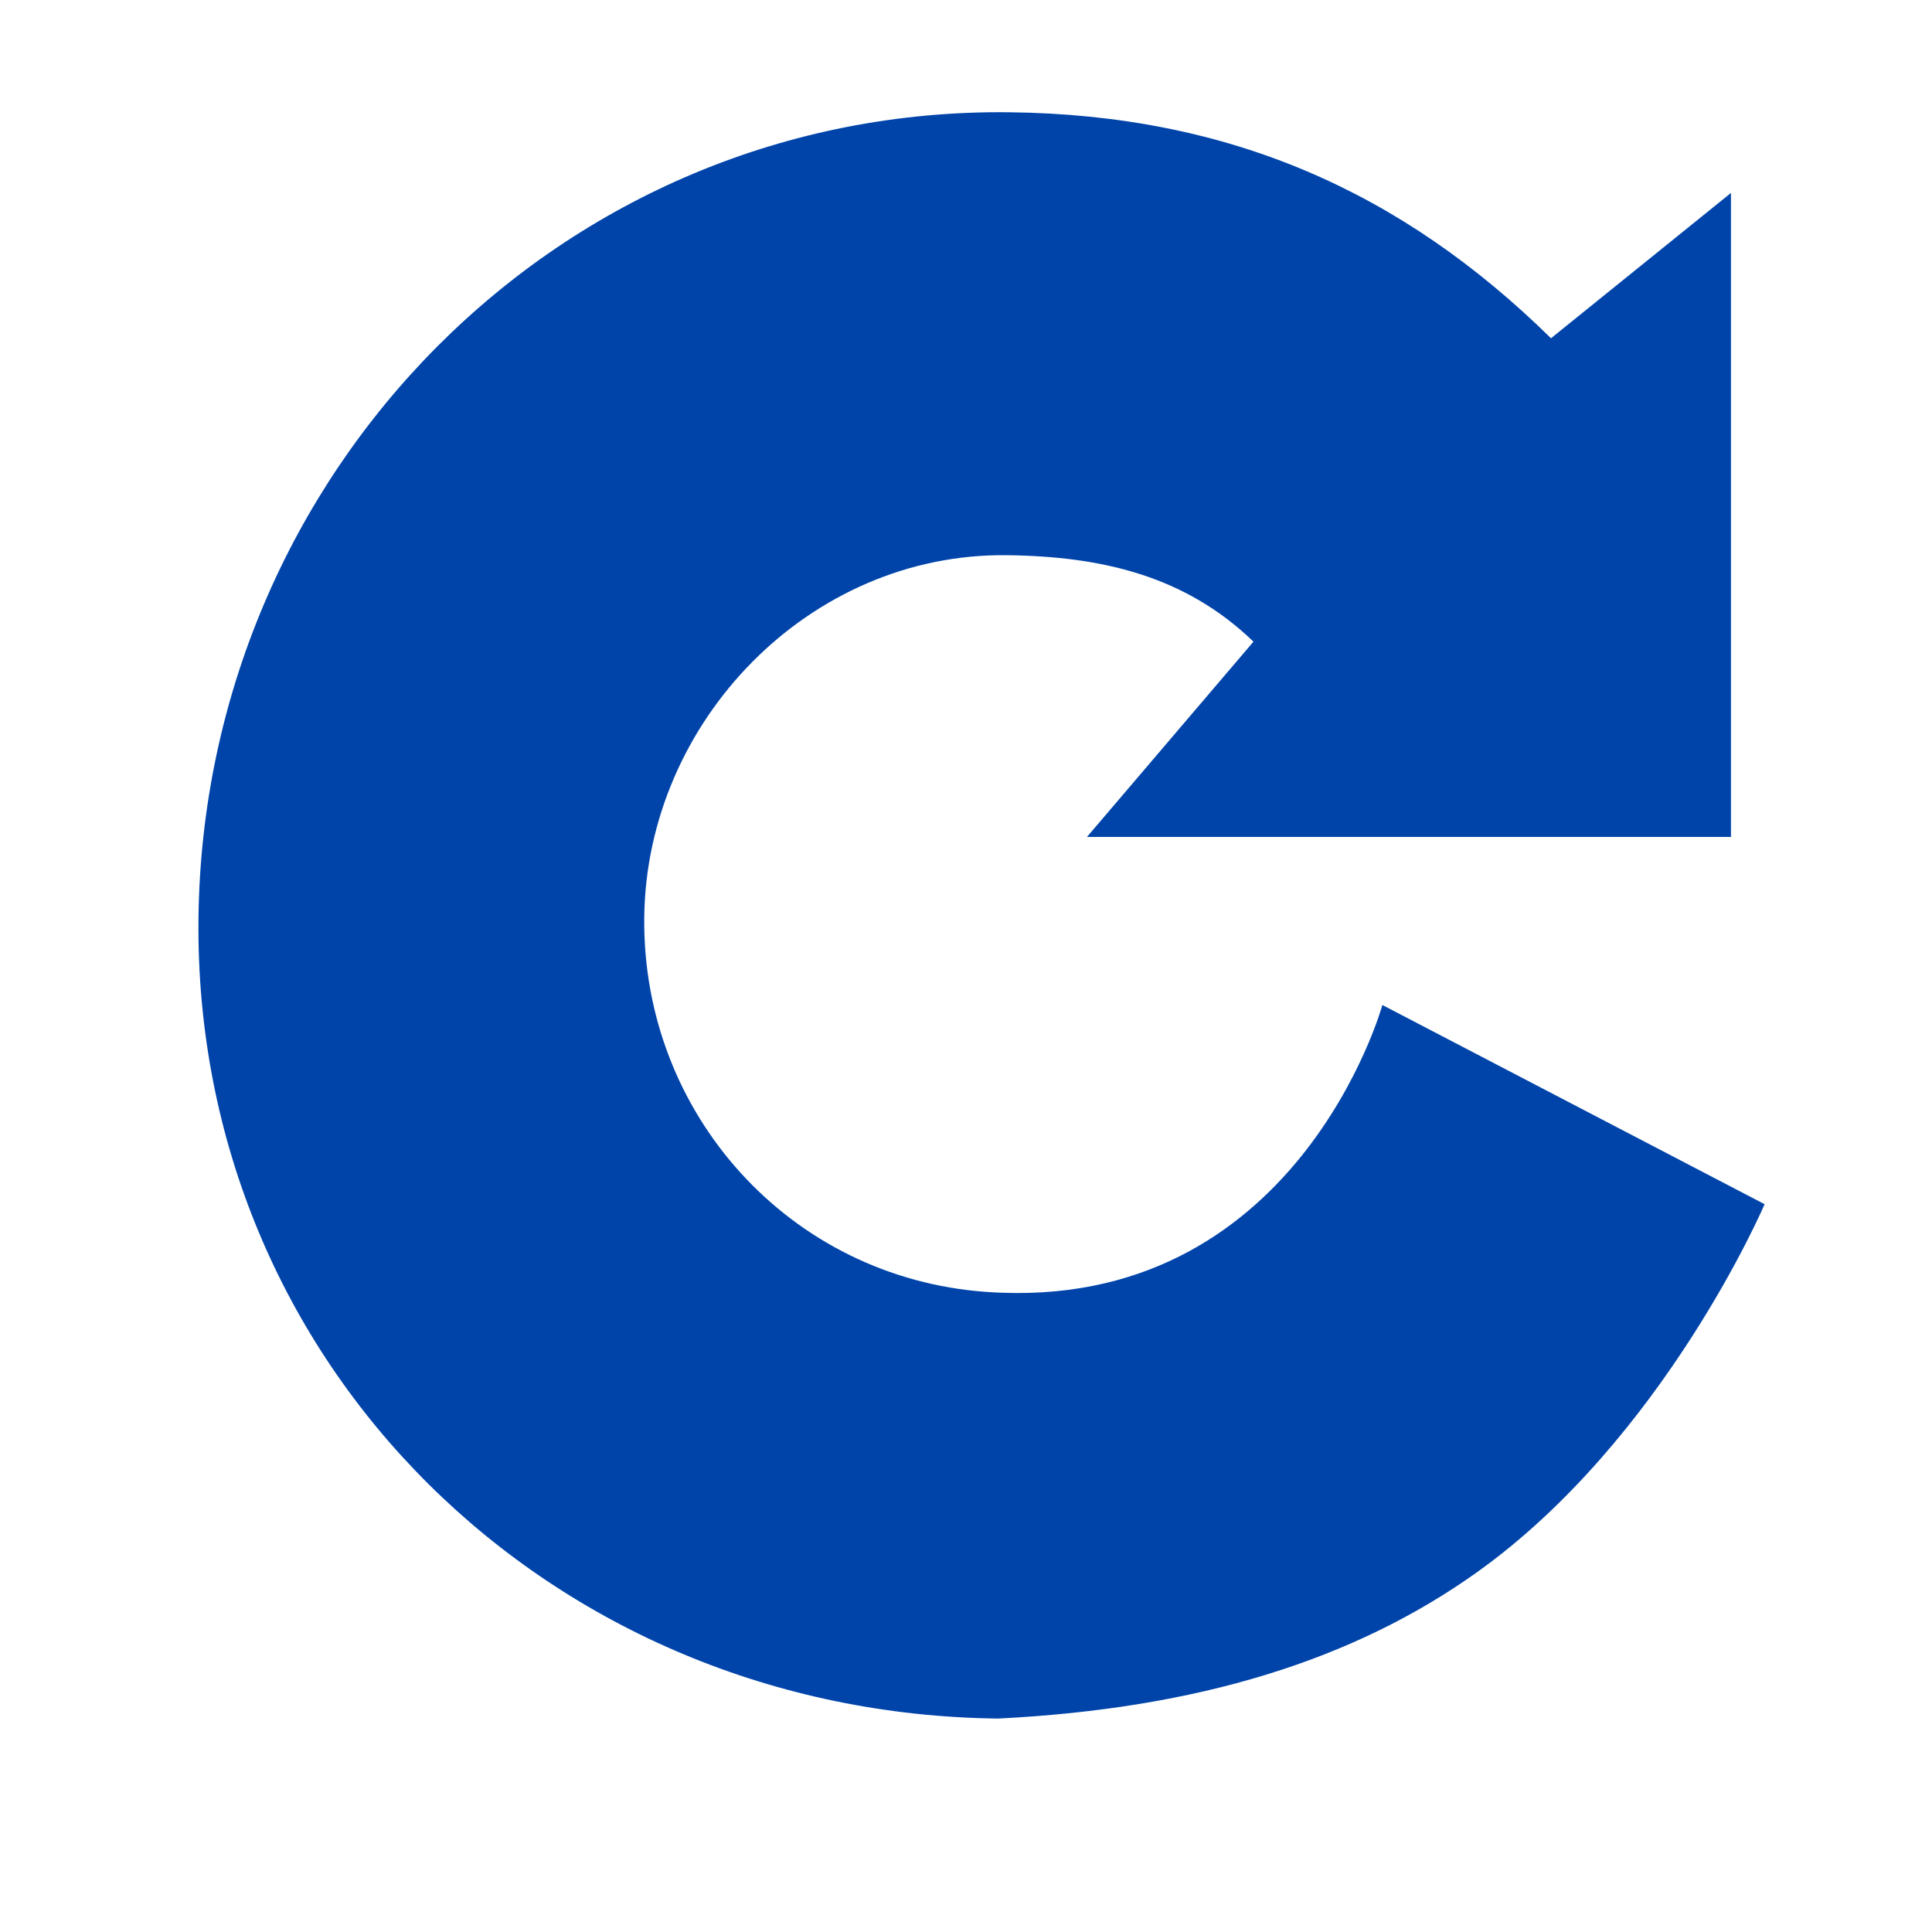 <?xml version="1.0" encoding="UTF-8" standalone="no"?>
<!-- Created with Inkscape (http://www.inkscape.org/) -->

<svg
   xmlns:dc="http://purl.org/dc/elements/1.1/"
   xmlns:cc="http://creativecommons.org/ns#"
   xmlns:rdf="http://www.w3.org/1999/02/22-rdf-syntax-ns#"
   xmlns:svg="http://www.w3.org/2000/svg"
   xmlns="http://www.w3.org/2000/svg"
   xmlns:xlink="http://www.w3.org/1999/xlink"
   xmlns:sodipodi="http://sodipodi.sourceforge.net/DTD/sodipodi-0.dtd"
   xmlns:inkscape="http://www.inkscape.org/namespaces/inkscape"
   width="48px"
   height="48px"
   id="svg7420"
   sodipodi:version="0.32"
   inkscape:version="0.48.4 r9939"
   sodipodi:docname="refresh.svg"
   inkscape:output_extension="org.inkscape.output.svg.inkscape"
   version="1.1">
  <defs
     id="defs7422">
    <linearGradient
       id="linearGradient3319">
      <stop
         style="stop-color:#ffffff;stop-opacity:0;"
         offset="0"
         id="stop3321" />
      <stop
         id="stop3323"
         offset="0.574"
         style="stop-color:#ffffff;stop-opacity:0.144;" />
      <stop
         style="stop-color:#ffffff;stop-opacity:0;"
         offset="1"
         id="stop3325" />
    </linearGradient>
    <linearGradient
       inkscape:collect="always"
       xlink:href="#linearGradient3319"
       id="linearGradient3317"
       gradientUnits="userSpaceOnUse"
       gradientTransform="matrix(0.954,0,0,0.954,0.494,1.895)"
       x1="24.669"
       y1="42.958"
       x2="39.686"
       y2="28.505" />
    <linearGradient
       id="linearGradient4873"
       inkscape:collect="always">
      <stop
         id="stop4875"
         offset="0"
         style="stop-color:#ffffff;stop-opacity:1;" />
      <stop
         id="stop4877"
         offset="1"
         style="stop-color:#ffffff;stop-opacity:0;" />
    </linearGradient>
    <linearGradient
       inkscape:collect="always"
       xlink:href="#linearGradient4873"
       id="linearGradient3567"
       gradientUnits="userSpaceOnUse"
       gradientTransform="matrix(0.954,0,0,0.954,0.494,1.895)"
       x1="21.629"
       y1="2.11"
       x2="22.245"
       y2="43.366" />
    <linearGradient
       id="linearGradient3266">
      <stop
         style="stop-color:#204a87;stop-opacity:1"
         offset="0"
         id="stop3268" />
      <stop
         style="stop-color:#204a87;stop-opacity:0"
         offset="1"
         id="stop3270" />
    </linearGradient>
    <linearGradient
       inkscape:collect="always"
       xlink:href="#linearGradient3266"
       id="linearGradient3272"
       x1="33.687"
       y1="35.774"
       x2="37.04"
       y2="29.857"
       gradientUnits="userSpaceOnUse"
       gradientTransform="translate(3.86e-4,-1)" />
    <linearGradient
       inkscape:collect="always"
       id="linearGradient3276">
      <stop
         style="stop-color:#3465a4;stop-opacity:1"
         offset="0"
         id="stop3278" />
      <stop
         style="stop-color:#3465a4;stop-opacity:0"
         offset="1"
         id="stop3280" />
    </linearGradient>
    <linearGradient
       inkscape:collect="always"
       xlink:href="#linearGradient3276"
       id="linearGradient3282"
       x1="31.226"
       y1="34.601"
       x2="34.966"
       y2="26.843"
       gradientUnits="userSpaceOnUse"
       gradientTransform="translate(3.86e-4,-1)" />
    <linearGradient
       id="linearGradient3533">
      <stop
         id="stop3535"
         style="stop-color:#729fcf;stop-opacity:1"
         offset="0" />
      <stop
         id="stop3545"
         style="stop-color:#3465a4;stop-opacity:1"
         offset="1" />
    </linearGradient>
    <linearGradient
       inkscape:collect="always"
       id="linearGradient8838">
      <stop
         style="stop-color:#000000;stop-opacity:1;"
         offset="0"
         id="stop8840" />
      <stop
         style="stop-color:#000000;stop-opacity:0;"
         offset="1"
         id="stop8842" />
    </linearGradient>
    <radialGradient
       inkscape:collect="always"
       xlink:href="#linearGradient8838"
       id="radialGradient3533"
       gradientUnits="userSpaceOnUse"
       gradientTransform="matrix(1,0,0,0.341,0,3.047)"
       cx="62.625"
       cy="4.625"
       fx="62.625"
       fy="4.625"
       r="10.625" />
  </defs>
  <sodipodi:namedview
     id="base"
     pagecolor="#ffffff"
     bordercolor="#666666"
     borderopacity="1.0"
     inkscape:pageopacity="0.0"
     inkscape:pageshadow="2"
     inkscape:zoom="4.9497475"
     inkscape:cx="-23.197999"
     inkscape:cy="34.385539"
     inkscape:current-layer="layer1"
     showgrid="true"
     inkscape:grid-bbox="true"
     inkscape:document-units="px"
     inkscape:window-width="1535"
     inkscape:window-height="876"
     inkscape:window-x="65"
     inkscape:window-y="24"
     inkscape:window-maximized="1" />
  <g
     id="layer1"
     inkscape:label="Layer 1"
     inkscape:groupmode="layer">
    <g
       transform="translate(-1.59,-1.014)"
       id="layer2"
       style="display:inline" />
    <g
       id="g2630"
       inkscape:label="sdf"
       style="display:inline"
       transform="translate(-70.604,-2.18)" />
    <g
       transform="matrix(0.925,0,0,0.925,-221.707,13.058)"
       inkscape:label="Shadow"
       id="layer6" />
    <g
       transform="matrix(0.925,0,0,0.925,-221.707,13.058)"
       id="g2161"
       inkscape:label="Base"
       style="display:inline" />
    <g
       transform="matrix(0.925,0,0,0.925,-270.776,-10.261)"
       inkscape:label="shadiw"
       id="layer5" />
    <g
       transform="matrix(0.925,0,0,0.925,-236.492,13.318)"
       inkscape:label="Shadow"
       id="g2482" />
    <g
       transform="matrix(0.925,0,0,0.925,-236.492,13.318)"
       id="g2484"
       inkscape:label="Base"
       style="display:inline" />
    <g
       transform="matrix(0.925,0,0,0.925,-285.561,-10.002)"
       inkscape:label="shadiw"
       id="g2486" />
    <g
       transform="matrix(0.925,0,0,0.925,-220.447,16.572)"
       inkscape:label="Shadow"
       id="g2309" />
    <g
       transform="matrix(0.925,0,0,0.925,-220.447,16.572)"
       id="g2311"
       inkscape:label="Base"
       style="display:inline" />
    <g
       transform="matrix(0.925,0,0,0.925,-269.516,-6.747)"
       inkscape:label="shadiw"
       id="g2313" />
    <g
       transform="matrix(0.925,0,0,0.925,-335.997,22.699)"
       inkscape:label="Shadow"
       id="g2511" />
    <g
       transform="matrix(0.925,0,0,0.925,-335.997,22.699)"
       id="g2513"
       inkscape:label="Base"
       style="display:inline" />
    <g
       transform="matrix(0.925,0,0,0.925,-385.066,-0.62)"
       inkscape:label="shadiw"
       id="g2515" />
    <g
       transform="matrix(0.925,0,0,0.925,-278.608,-29.84)"
       inkscape:label="Shadow"
       id="g2802" />
    <g
       transform="matrix(0.925,0,0,0.925,-278.608,-29.84)"
       id="g2170"
       inkscape:label="Base"
       style="display:inline" />
    <g
       transform="matrix(0.925,0,0,0.925,-397.475,-3.458)"
       id="g5398"
       inkscape:label="Layer 1" />
    <g
       transform="matrix(0.925,0,0,0.925,-397.475,-3.458)"
       inkscape:label="shadiw"
       id="g2806" />
    <g
       transform="matrix(0.925,0,0,0.925,-397.475,-3.458)"
       inkscape:label="white"
       id="g2558" />
    <g
       inkscape:label="Layer 1"
       id="g3678"
       style="display:inline"
       transform="matrix(0.925,0,0,0.925,-470.533,-11.184)" />
    <g
       id="g3680"
       inkscape:label="bottom"
       transform="matrix(0.925,0,0,0.925,-470.533,-11.184)" />
    <g
       id="g4299"
       inkscape:label="back"
       style="display:inline"
       transform="matrix(0.925,0,0,0.925,-470.533,-11.184)" />
    <g
       transform="matrix(0.925,0,0,0.925,-325.777,-2.947)"
       inkscape:label="shadiw"
       id="g3698" />
    <g
       transform="matrix(0.925,0,0,0.925,-170.104,1.918)"
       inkscape:label="shadiw"
       id="g3760" />
    <g
       id="g5431"
       inkscape:label="Shadow"
       transform="matrix(0.925,0,0,0.925,-497.664,-35.271)" />
    <g
       style="display:inline"
       inkscape:label="Base"
       id="g4258"
       transform="matrix(0.925,0,0,0.925,-497.664,-35.271)" />
    <g
       id="g5440"
       inkscape:label="new"
       transform="matrix(0.925,0,0,0.925,-497.664,-35.271)" />
    <g
       inkscape:label="Layer 1"
       id="g3928"
       style="display:inline"
       transform="matrix(0.925,0,0,0.925,-468.591,-22.101)" />
    <g
       id="g3930"
       inkscape:label="bottom"
       transform="matrix(0.925,0,0,0.925,-468.591,-22.101)" />
    <g
       id="g3932"
       inkscape:label="back"
       style="display:inline"
       transform="matrix(0.925,0,0,0.925,-468.591,-22.101)" />
    <g
       transform="matrix(0.925,0,0,0.925,-323.835,-13.863)"
       inkscape:label="shadiw"
       id="g3934" />
    <g
       transform="matrix(0.925,0,0,0.925,-168.161,-8.998)"
       inkscape:label="shadiw"
       id="g3936" />
    <g
       id="g3961"
       inkscape:label="Shadow"
       transform="matrix(0.925,0,0,0.925,-495.722,-46.188)" />
    <g
       style="display:inline"
       inkscape:label="Base"
       id="g3963"
       transform="matrix(0.925,0,0,0.925,-495.722,-46.188)" />
    <g
       id="layer7"
       inkscape:label="new"
       transform="matrix(0.925,0,0,0.925,-495.722,-46.188)" />
    <g
       transform="matrix(0.925,0,0,0.925,-535.848,3.049)"
       inkscape:label="Shadow"
       id="g2561" />
    <g
       transform="matrix(0.925,0,0,0.925,-535.848,3.049)"
       id="g2860"
       inkscape:label="Base"
       style="display:inline" />
    <g
       transform="matrix(0.925,0,0,0.925,-584.917,-20.27)"
       inkscape:label="shadiw"
       id="g2564" />
    <g
       transform="matrix(0.925,0,0,0.925,-271.289,-4.823)"
       inkscape:label="Shadow"
       id="g2790" />
    <g
       transform="matrix(0.925,0,0,0.925,-271.289,-4.823)"
       id="g2792"
       inkscape:label="Base"
       style="display:inline" />
    <g
       transform="matrix(0.925,0,0,0.925,-390.156,21.559)"
       id="g2794"
       inkscape:label="Layer 1" />
    <g
       transform="matrix(0.925,0,0,0.925,-390.156,21.559)"
       inkscape:label="shadiw"
       id="g2796" />
    <g
       transform="matrix(0.925,0,0,0.925,-390.156,21.559)"
       inkscape:label="white"
       id="g2798" />
    <g
       inkscape:label="Layer 1"
       id="g2886"
       style="display:inline"
       transform="matrix(0.925,0,0,0.925,-463.214,13.833)" />
    <g
       id="g2888"
       inkscape:label="bottom"
       transform="matrix(0.925,0,0,0.925,-463.214,13.833)" />
    <g
       id="g2804"
       inkscape:label="back"
       style="display:inline"
       transform="matrix(0.925,0,0,0.925,-463.214,13.833)" />
    <g
       transform="matrix(0.925,0,0,0.925,-318.458,22.071)"
       inkscape:label="shadiw"
       id="g2891" />
    <g
       transform="matrix(0.925,0,0,0.925,-162.785,26.935)"
       inkscape:label="shadiw"
       id="g2808" />
    <g
       id="g2810"
       inkscape:label="Shadow"
       transform="matrix(0.925,0,0,0.925,-490.345,-10.254)" />
    <g
       style="display:inline"
       inkscape:label="Base"
       id="g2812"
       transform="matrix(0.925,0,0,0.925,-490.345,-10.254)" />
    <g
       id="g2814"
       inkscape:label="new"
       transform="matrix(0.925,0,0,0.925,-490.345,-10.254)" />
    <g
       inkscape:label="Layer 1"
       id="g2816"
       style="display:inline"
       transform="matrix(0.925,0,0,0.925,-461.272,2.916)" />
    <g
       id="g2818"
       inkscape:label="bottom"
       transform="matrix(0.925,0,0,0.925,-461.272,2.916)" />
    <g
       id="g2820"
       inkscape:label="back"
       style="display:inline"
       transform="matrix(0.925,0,0,0.925,-461.272,2.916)" />
    <g
       transform="matrix(0.925,0,0,0.925,-316.516,11.154)"
       inkscape:label="shadiw"
       id="g2823" />
    <g
       transform="matrix(0.925,0,0,0.925,-160.842,16.019)"
       inkscape:label="shadiw"
       id="g2825" />
    <g
       id="g2827"
       inkscape:label="Shadow"
       transform="matrix(0.925,0,0,0.925,-488.403,-21.171)" />
    <g
       style="display:inline"
       inkscape:label="Base"
       id="g2829"
       transform="matrix(0.925,0,0,0.925,-488.403,-21.171)" />
    <g
       id="g2831"
       inkscape:label="new"
       transform="matrix(0.925,0,0,0.925,-488.403,-21.171)" />
    <path
       id="path3372"
       style="fill:#0044aa;fill-opacity:1;stroke:none;stroke-width:1;stroke-linecap:butt;stroke-linejoin:round;stroke-miterlimit:4;stroke-opacity:1;stroke-dasharray:none"
       d="m 34.345,24.969 c 0,0 -2.121,7.677 -9.84,7.128 -4.883,-0.347 -8.553,-4.43 -8.499,-9.303 0.054,-4.873 4.104,-9.054 8.999,-9 2.364,0.026 4.439,0.51 6.137,2.148 l -4.137,4.852 16,0 0,-16 -4.471,3.61 C 34.826,4.759 30.54,2.85 25.067,2.789 13.933,2.667 5.054,11.736 4.931,22.82 4.807,33.905 13.666,42.574 24.8,42.697 c 4.988,-0.249 8.841,-1.461 11.881,-3.625 4.668,-3.324 7.16,-9.154 7.16,-9.154"
       sodipodi:nodetypes="csscccccssccsc"
       inkscape:connector-curvature="0" />
  </g>
</svg>
